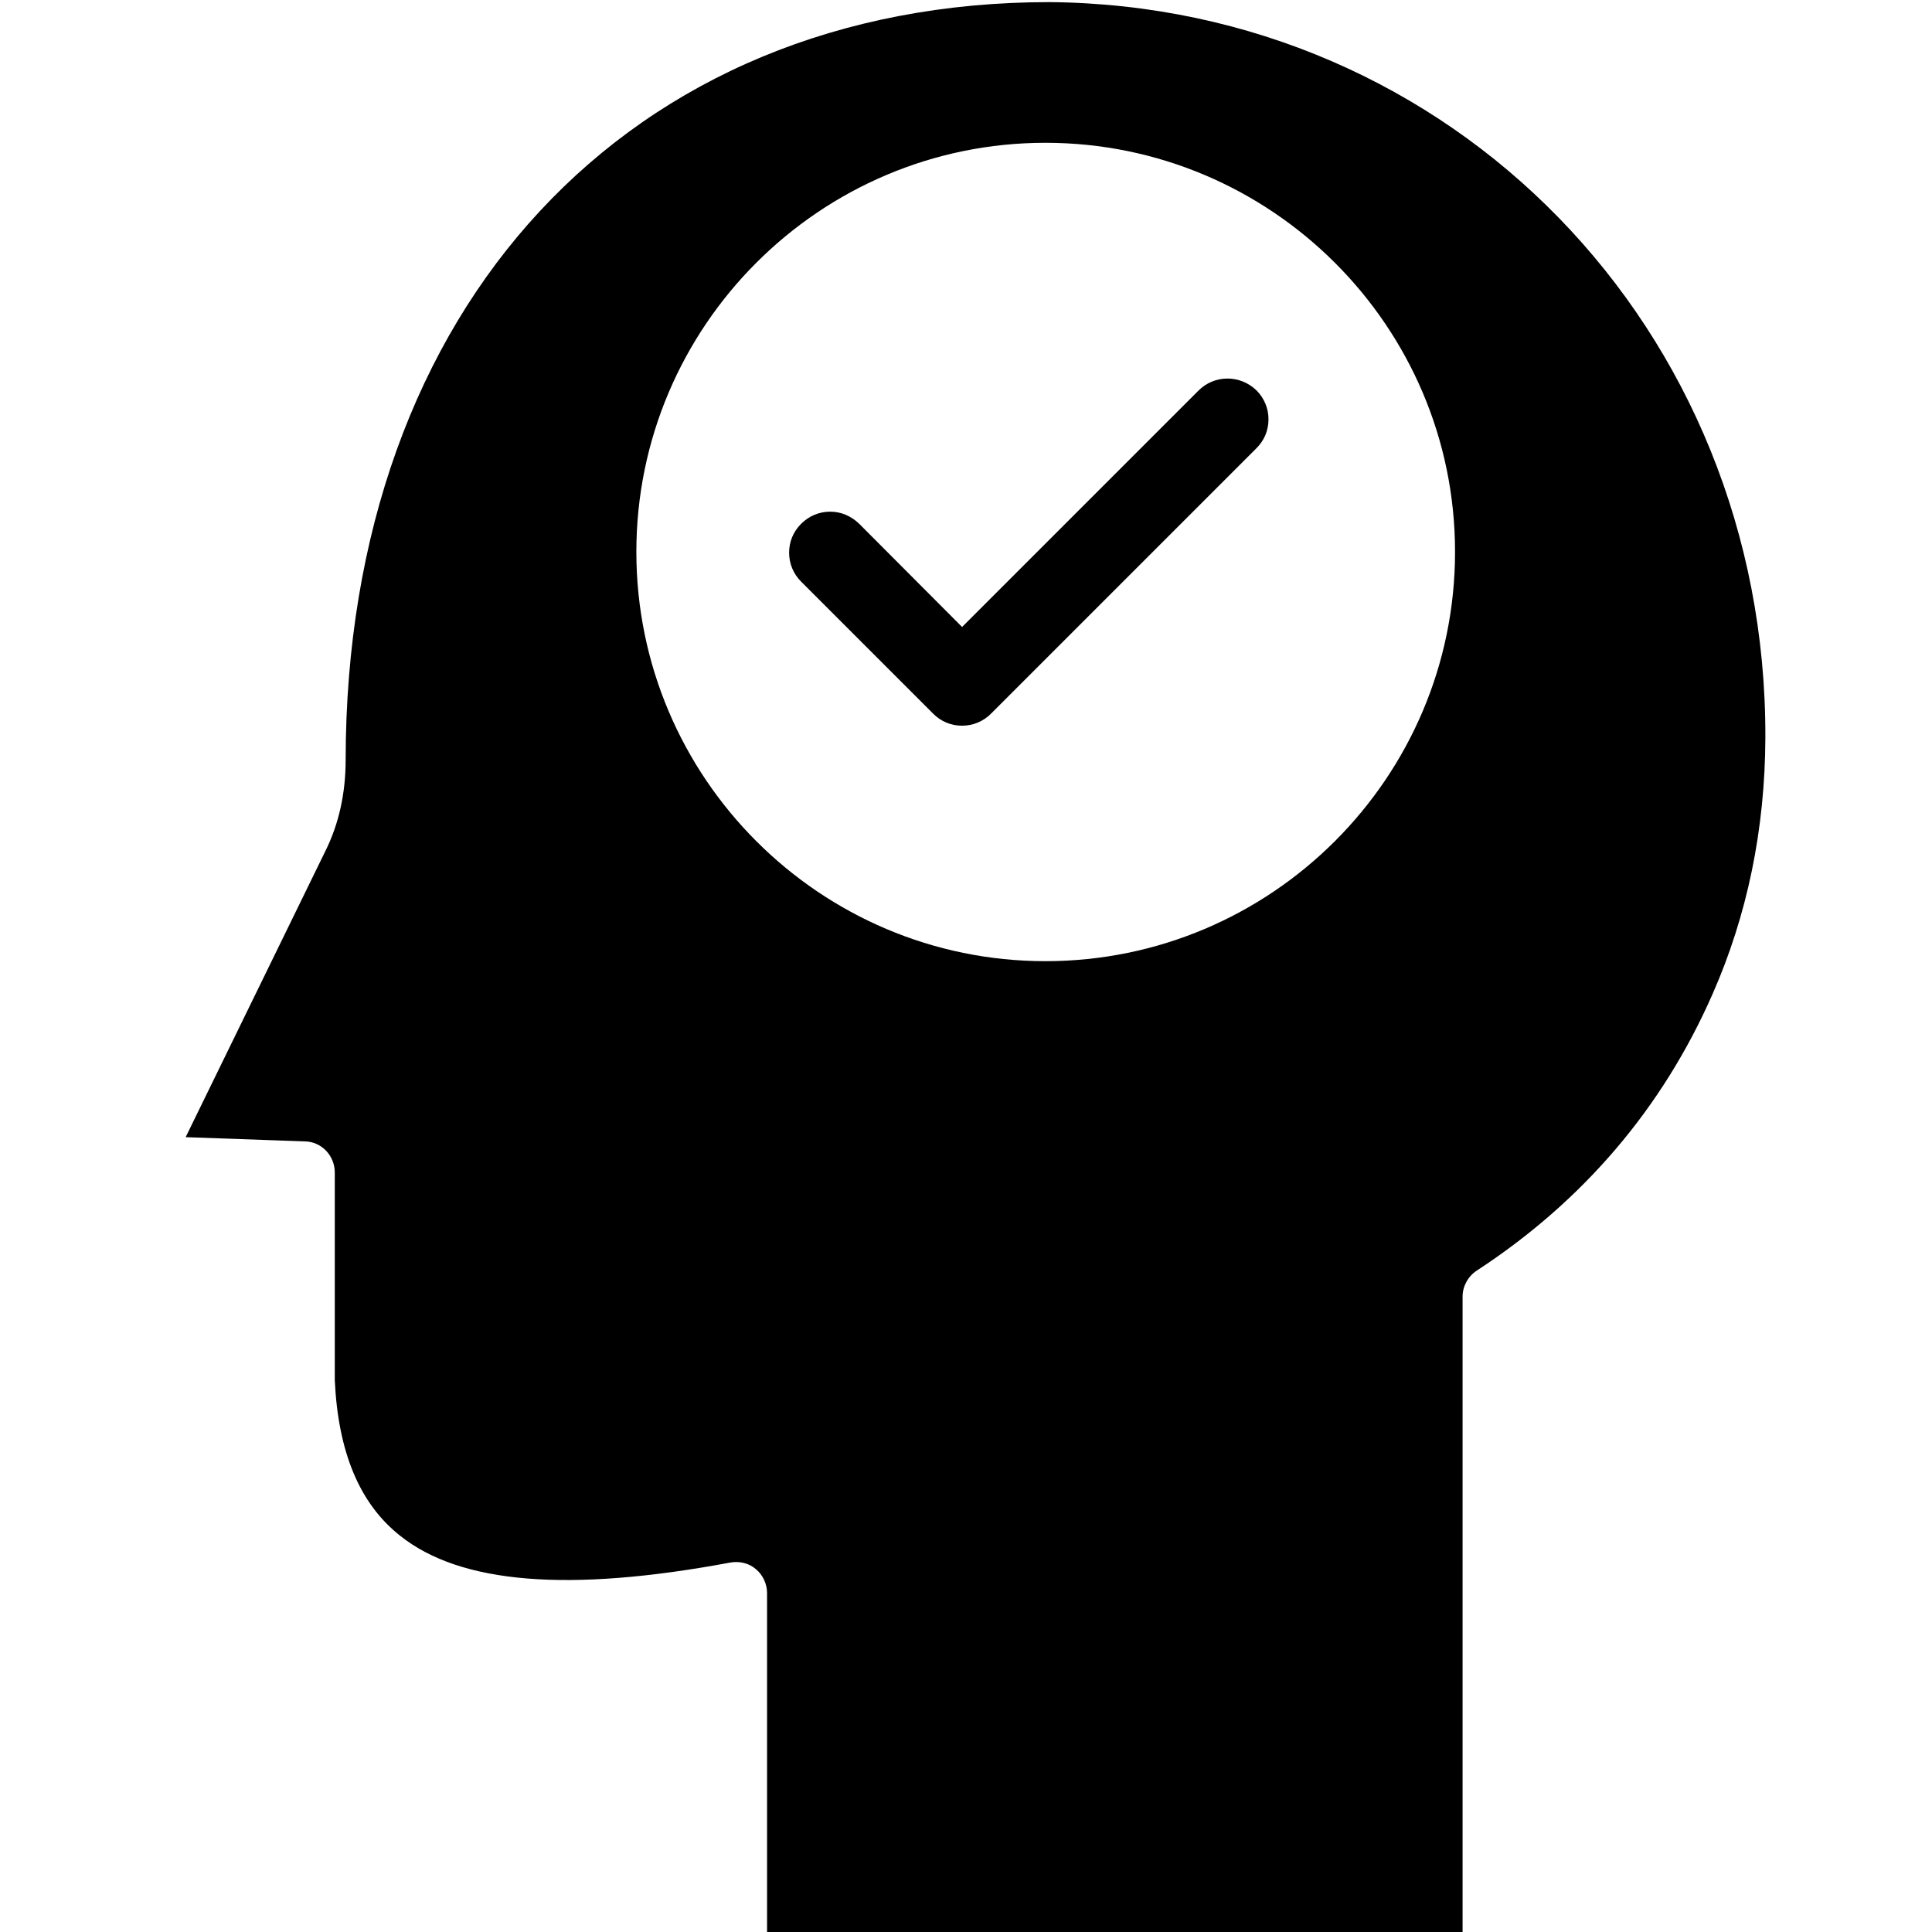 <?xml version="1.0" encoding="UTF-8"?>
<svg width="1200pt" height="1200pt" version="1.1" viewBox="0 0 1200 1200" xmlns="http://www.w3.org/2000/svg">
 <path d="m651.94 1.312c-261.19 0-437.06 189-437.25 470.62 0 20.625-4.125 39.75-12.75 57l-86.625 177.38 74.062 2.625c10.312 0.188 18.562 8.812 18.562 19.312v129c2.062 44.625 15.375 76.688 40.5 96.562 37.5 30 104.81 35.438 205.31 16.688 5.625-0.938 11.438 0.375 15.75 4.125 4.312 3.562 6.938 9.188 6.938 14.812v211.5h432v-395.62c0-6.375 3.375-12.562 8.812-16.125 66-43.125 115.31-100.88 146.44-171.75 21.562-48.938 32.625-102.38 32.812-159.38 0.75-253.88-194.62-454.5-444.56-456.75zm-2.625 595.69c-140.06 0-254.06-114-254.06-254.25 0-140.06 114-254.06 254.06-254.06s254.44 113.81 254.44 254.06-114.19 254.25-254.44 254.25z"/>
 <path d="m762.38 235.12c-6.75 0-13.125 2.625-18 7.5l-146.81 146.81-63.938-64.125c-4.875-4.688-11.062-7.5-18-7.5-6.75 0-13.125 2.625-18 7.5s-7.5 11.062-7.5 18c0 6.75 2.625 13.125 7.5 18l81.938 81.938c4.875 4.875 11.062 7.5 18 7.5 6.75 0 13.125-2.625 18-7.5l164.81-164.81c4.875-4.875 7.5-11.062 7.5-18 0-6.75-2.625-13.125-7.5-18-4.875-4.688-11.25-7.312-18-7.312z"/>
</svg>
